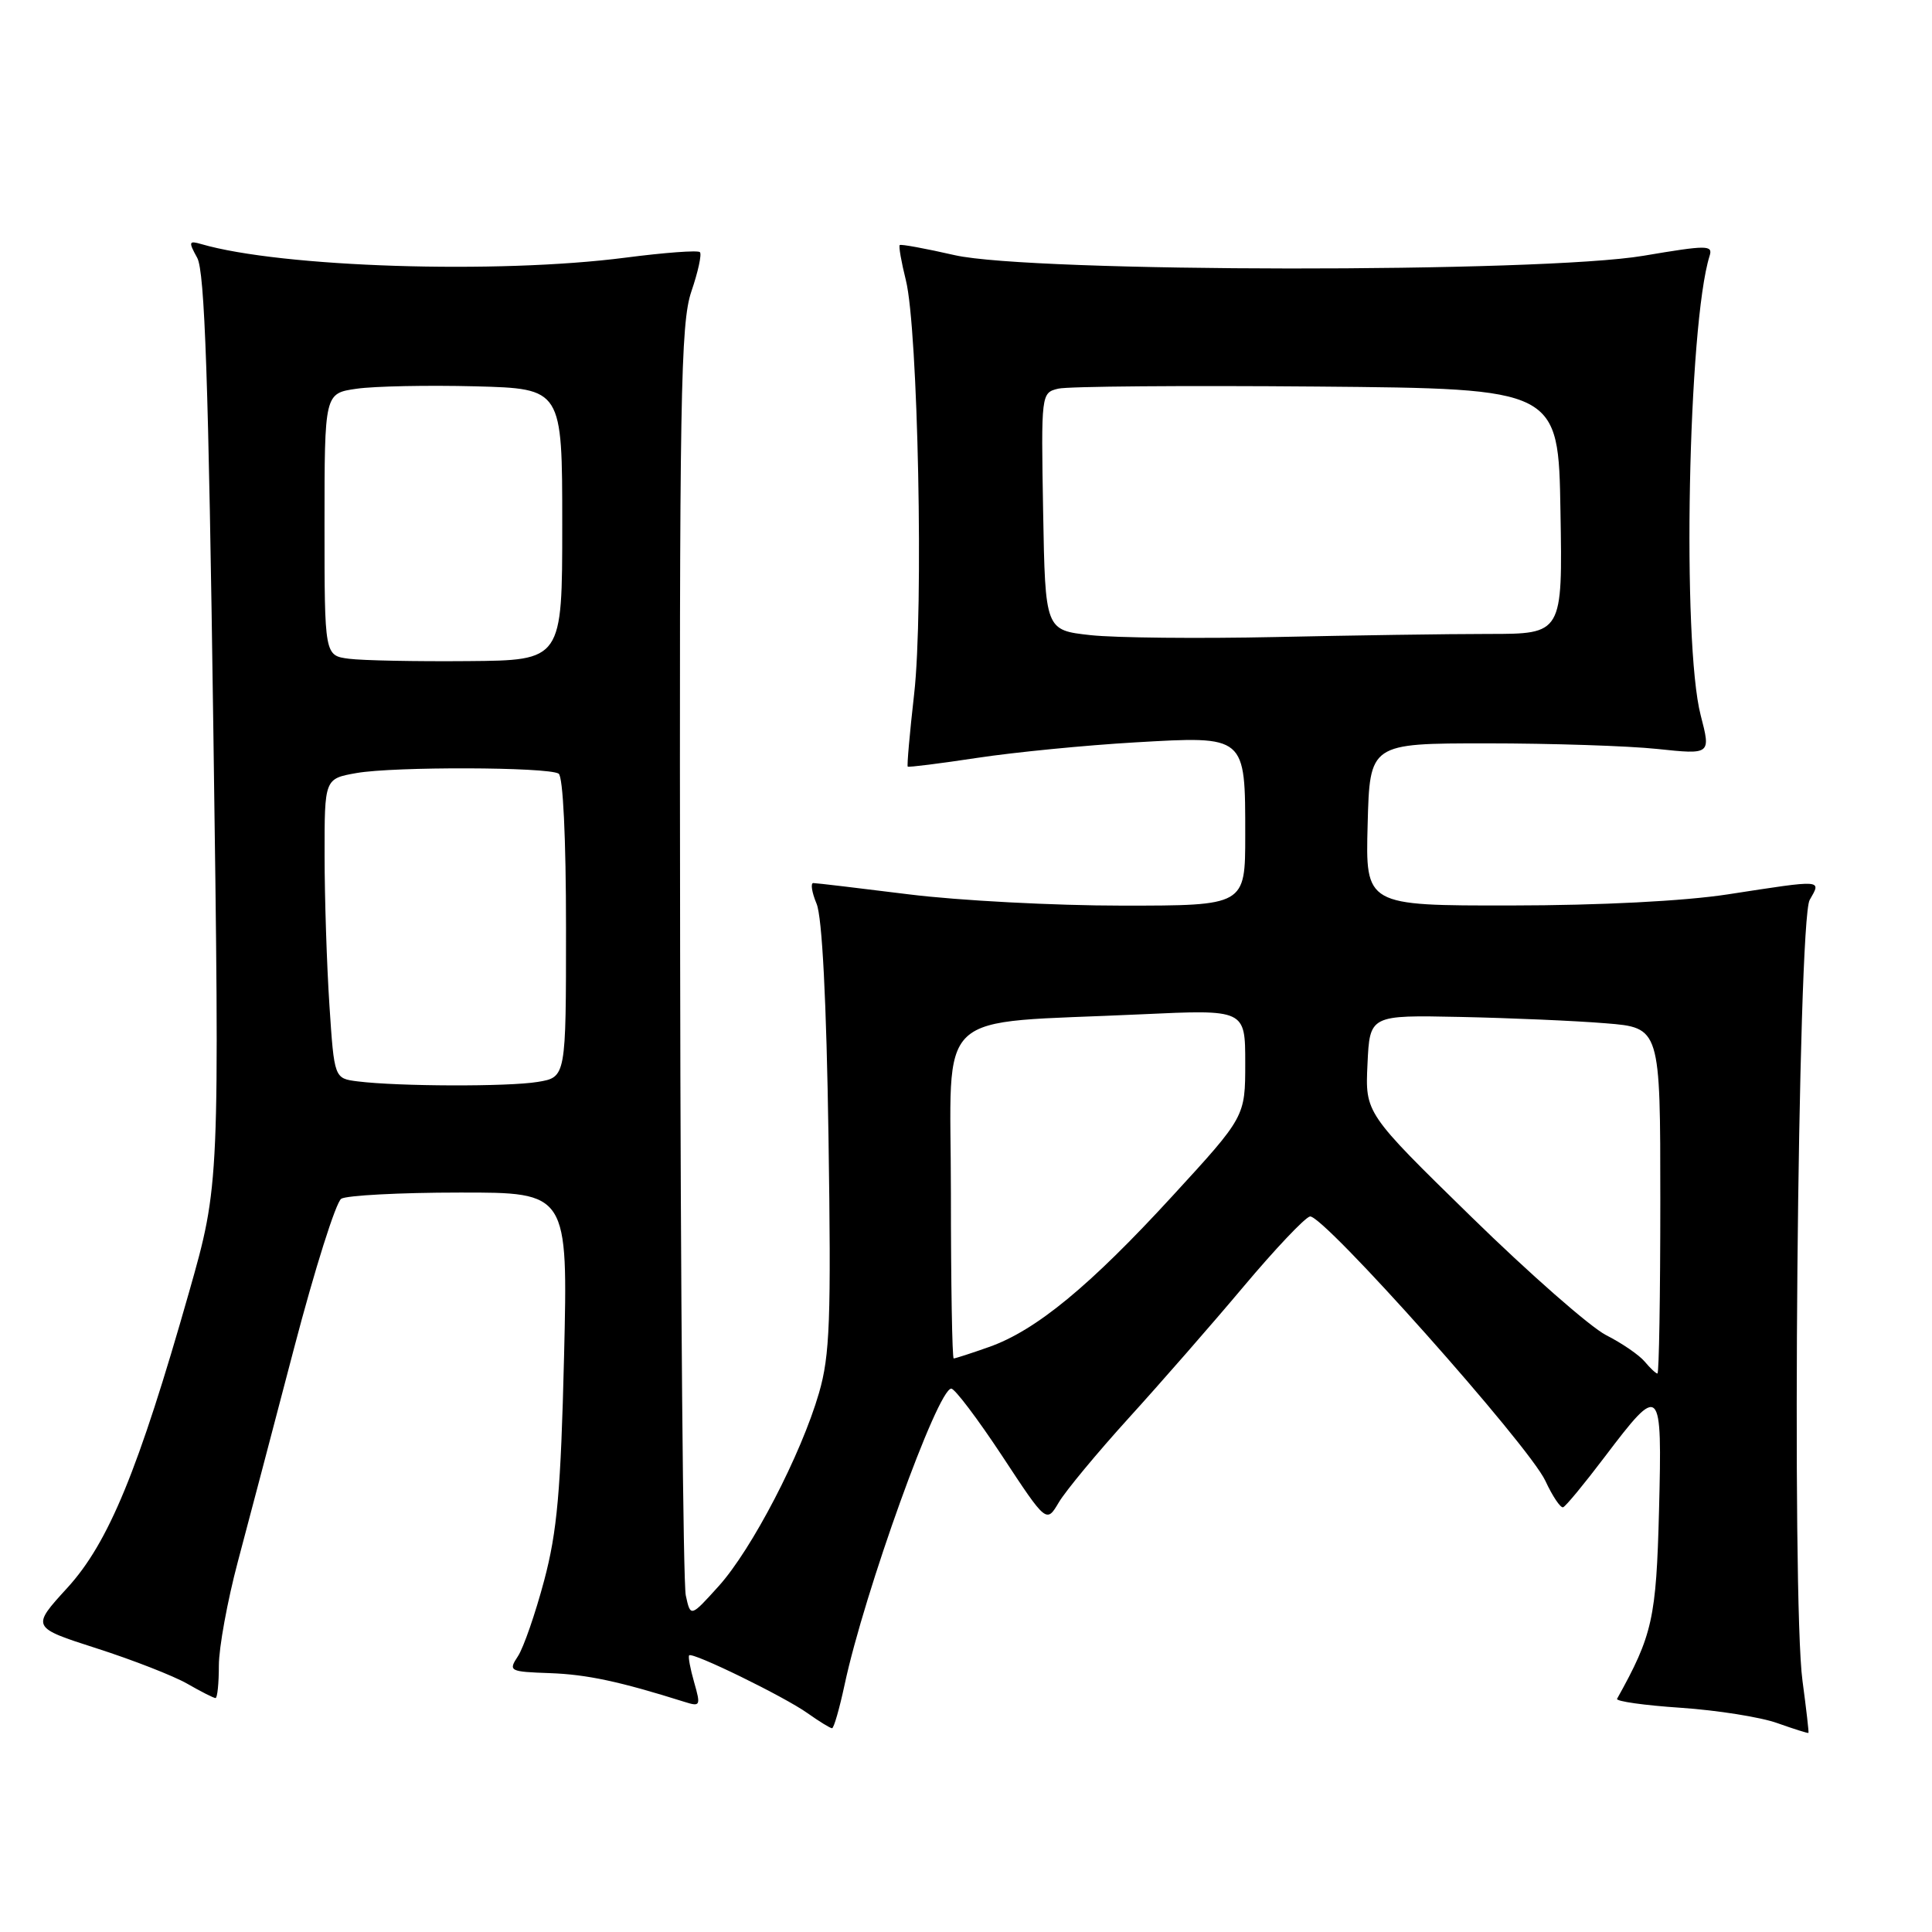 <?xml version="1.0" encoding="UTF-8" standalone="no"?>
<!DOCTYPE svg PUBLIC "-//W3C//DTD SVG 1.1//EN" "http://www.w3.org/Graphics/SVG/1.1/DTD/svg11.dtd" >
<svg xmlns="http://www.w3.org/2000/svg" xmlns:xlink="http://www.w3.org/1999/xlink" version="1.1" viewBox="0 0 256 256">
 <g >
 <path fill="currentColor"
d=" M 238.84 222.72 C 237.37 212.03 238.20 122.02 239.79 119.25 C 241.35 116.52 241.71 116.54 229.00 118.50 C 223.16 119.40 212.06 119.97 200.22 119.98 C 180.93 120.00 180.93 120.00 181.22 109.25 C 181.50 98.50 181.50 98.50 197.00 98.50 C 205.53 98.50 215.70 98.83 219.60 99.24 C 226.70 99.99 226.70 99.99 225.35 94.78 C 222.85 85.14 223.67 43.02 226.53 33.91 C 226.99 32.46 226.23 32.46 217.77 33.89 C 204.23 36.18 136.65 36.12 126.50 33.81 C 122.65 32.93 119.37 32.33 119.22 32.47 C 119.06 32.62 119.43 34.71 120.03 37.12 C 121.65 43.58 122.40 80.83 121.13 91.95 C 120.54 97.14 120.16 101.48 120.28 101.58 C 120.40 101.69 124.55 101.17 129.50 100.42 C 134.45 99.67 143.85 98.75 150.40 98.37 C 165.14 97.52 165.00 97.40 165.00 110.69 C 165.00 120.00 165.00 120.00 148.71 120.00 C 139.75 120.00 127.04 119.33 120.46 118.51 C 113.88 117.69 108.17 117.01 107.77 117.01 C 107.38 117.00 107.57 118.24 108.20 119.75 C 108.94 121.51 109.51 132.62 109.78 150.65 C 110.14 174.92 109.97 179.59 108.52 184.58 C 106.15 192.75 99.62 205.30 95.23 210.17 C 91.50 214.30 91.50 214.30 90.87 211.40 C 90.52 209.81 90.18 171.34 90.12 125.93 C 90.01 52.39 90.18 42.84 91.61 38.62 C 92.50 36.02 93.01 33.67 92.74 33.41 C 92.48 33.14 88.04 33.47 82.88 34.14 C 65.88 36.34 37.26 35.43 26.66 32.34 C 25.01 31.86 24.96 32.04 26.13 34.16 C 27.13 35.96 27.63 50.42 28.27 96.72 C 29.11 156.93 29.11 156.93 25.05 171.22 C 18.33 194.84 14.39 204.42 8.91 210.41 C 4.14 215.63 4.14 215.63 12.82 218.42 C 17.59 219.95 22.99 222.06 24.81 223.10 C 26.63 224.15 28.31 225.00 28.56 225.00 C 28.80 225.00 29.00 223.06 29.00 220.70 C 29.00 218.33 30.13 212.14 31.51 206.95 C 32.89 201.75 36.26 188.99 38.98 178.58 C 41.71 168.17 44.51 159.29 45.22 158.84 C 45.92 158.40 52.97 158.02 60.88 158.02 C 75.26 158.00 75.26 158.00 74.74 179.75 C 74.31 197.54 73.83 202.95 72.10 209.44 C 70.94 213.80 69.38 218.30 68.64 219.44 C 67.33 221.43 67.48 221.51 72.89 221.70 C 77.79 221.88 82.13 222.81 90.71 225.51 C 92.80 226.17 92.87 226.03 91.98 222.92 C 91.46 221.11 91.16 219.50 91.32 219.34 C 91.78 218.88 103.94 224.82 107.01 227.01 C 108.55 228.10 110.01 229.00 110.25 229.00 C 110.49 229.00 111.23 226.41 111.91 223.25 C 114.53 210.96 124.24 184.00 126.05 184.00 C 126.52 184.00 129.55 188.01 132.79 192.92 C 138.66 201.84 138.66 201.84 140.30 199.07 C 141.20 197.55 145.37 192.52 149.56 187.90 C 153.76 183.28 160.60 175.45 164.76 170.50 C 168.92 165.55 172.88 161.36 173.57 161.19 C 175.22 160.79 202.55 191.47 204.77 196.22 C 205.72 198.27 206.78 199.84 207.12 199.72 C 207.47 199.60 209.94 196.60 212.62 193.06 C 220.08 183.22 220.25 183.40 219.83 200.13 C 219.46 214.47 218.97 216.66 214.27 225.10 C 214.08 225.43 217.89 225.97 222.72 226.29 C 227.55 226.62 233.30 227.53 235.50 228.32 C 237.70 229.10 239.56 229.69 239.63 229.62 C 239.70 229.56 239.34 226.45 238.84 222.72 Z  M 217.94 180.43 C 217.22 179.56 214.92 177.98 212.81 176.91 C 210.71 175.83 202.67 168.78 194.94 161.22 C 180.89 147.49 180.89 147.49 181.20 140.99 C 181.50 134.50 181.50 134.50 193.50 134.75 C 200.10 134.89 208.76 135.26 212.75 135.59 C 220.00 136.17 220.00 136.17 220.00 159.09 C 220.00 171.69 219.83 182.00 219.62 182.00 C 219.41 182.00 218.66 181.29 217.94 180.43 Z  M 126.00 158.10 C 126.00 133.11 123.22 135.72 151.25 134.40 C 165.00 133.76 165.00 133.76 165.00 140.86 C 165.00 147.97 165.00 147.97 155.37 158.46 C 144.40 170.42 137.27 176.29 131.06 178.48 C 128.69 179.32 126.58 180.00 126.37 180.00 C 126.17 180.00 126.00 170.14 126.00 158.10 Z  M 47.40 143.29 C 44.29 142.90 44.29 142.90 43.65 133.20 C 43.30 127.86 43.01 118.93 43.01 113.34 C 43.00 103.18 43.00 103.18 47.25 102.43 C 52.19 101.56 72.58 101.62 74.02 102.51 C 74.61 102.87 75.00 111.11 75.00 122.93 C 75.00 142.74 75.00 142.74 71.25 143.36 C 67.33 144.01 52.74 143.96 47.40 143.29 Z  M 46.25 87.29 C 43.00 86.87 43.00 86.87 43.00 69.50 C 43.00 52.12 43.00 52.12 47.25 51.51 C 49.59 51.17 56.67 51.03 63.00 51.19 C 74.50 51.50 74.50 51.50 74.50 69.50 C 74.50 87.50 74.50 87.50 62.00 87.60 C 55.12 87.66 48.04 87.52 46.25 87.29 Z  M 144.50 84.16 C 138.50 83.50 138.50 83.50 138.22 67.78 C 137.95 52.14 137.96 52.05 140.22 51.50 C 141.48 51.19 156.90 51.07 174.50 51.22 C 206.50 51.50 206.50 51.50 206.77 67.75 C 207.05 84.00 207.05 84.00 197.27 84.00 C 191.90 84.00 179.18 84.19 169.00 84.41 C 158.82 84.63 147.80 84.52 144.50 84.16 Z "/>
</g>
</svg>